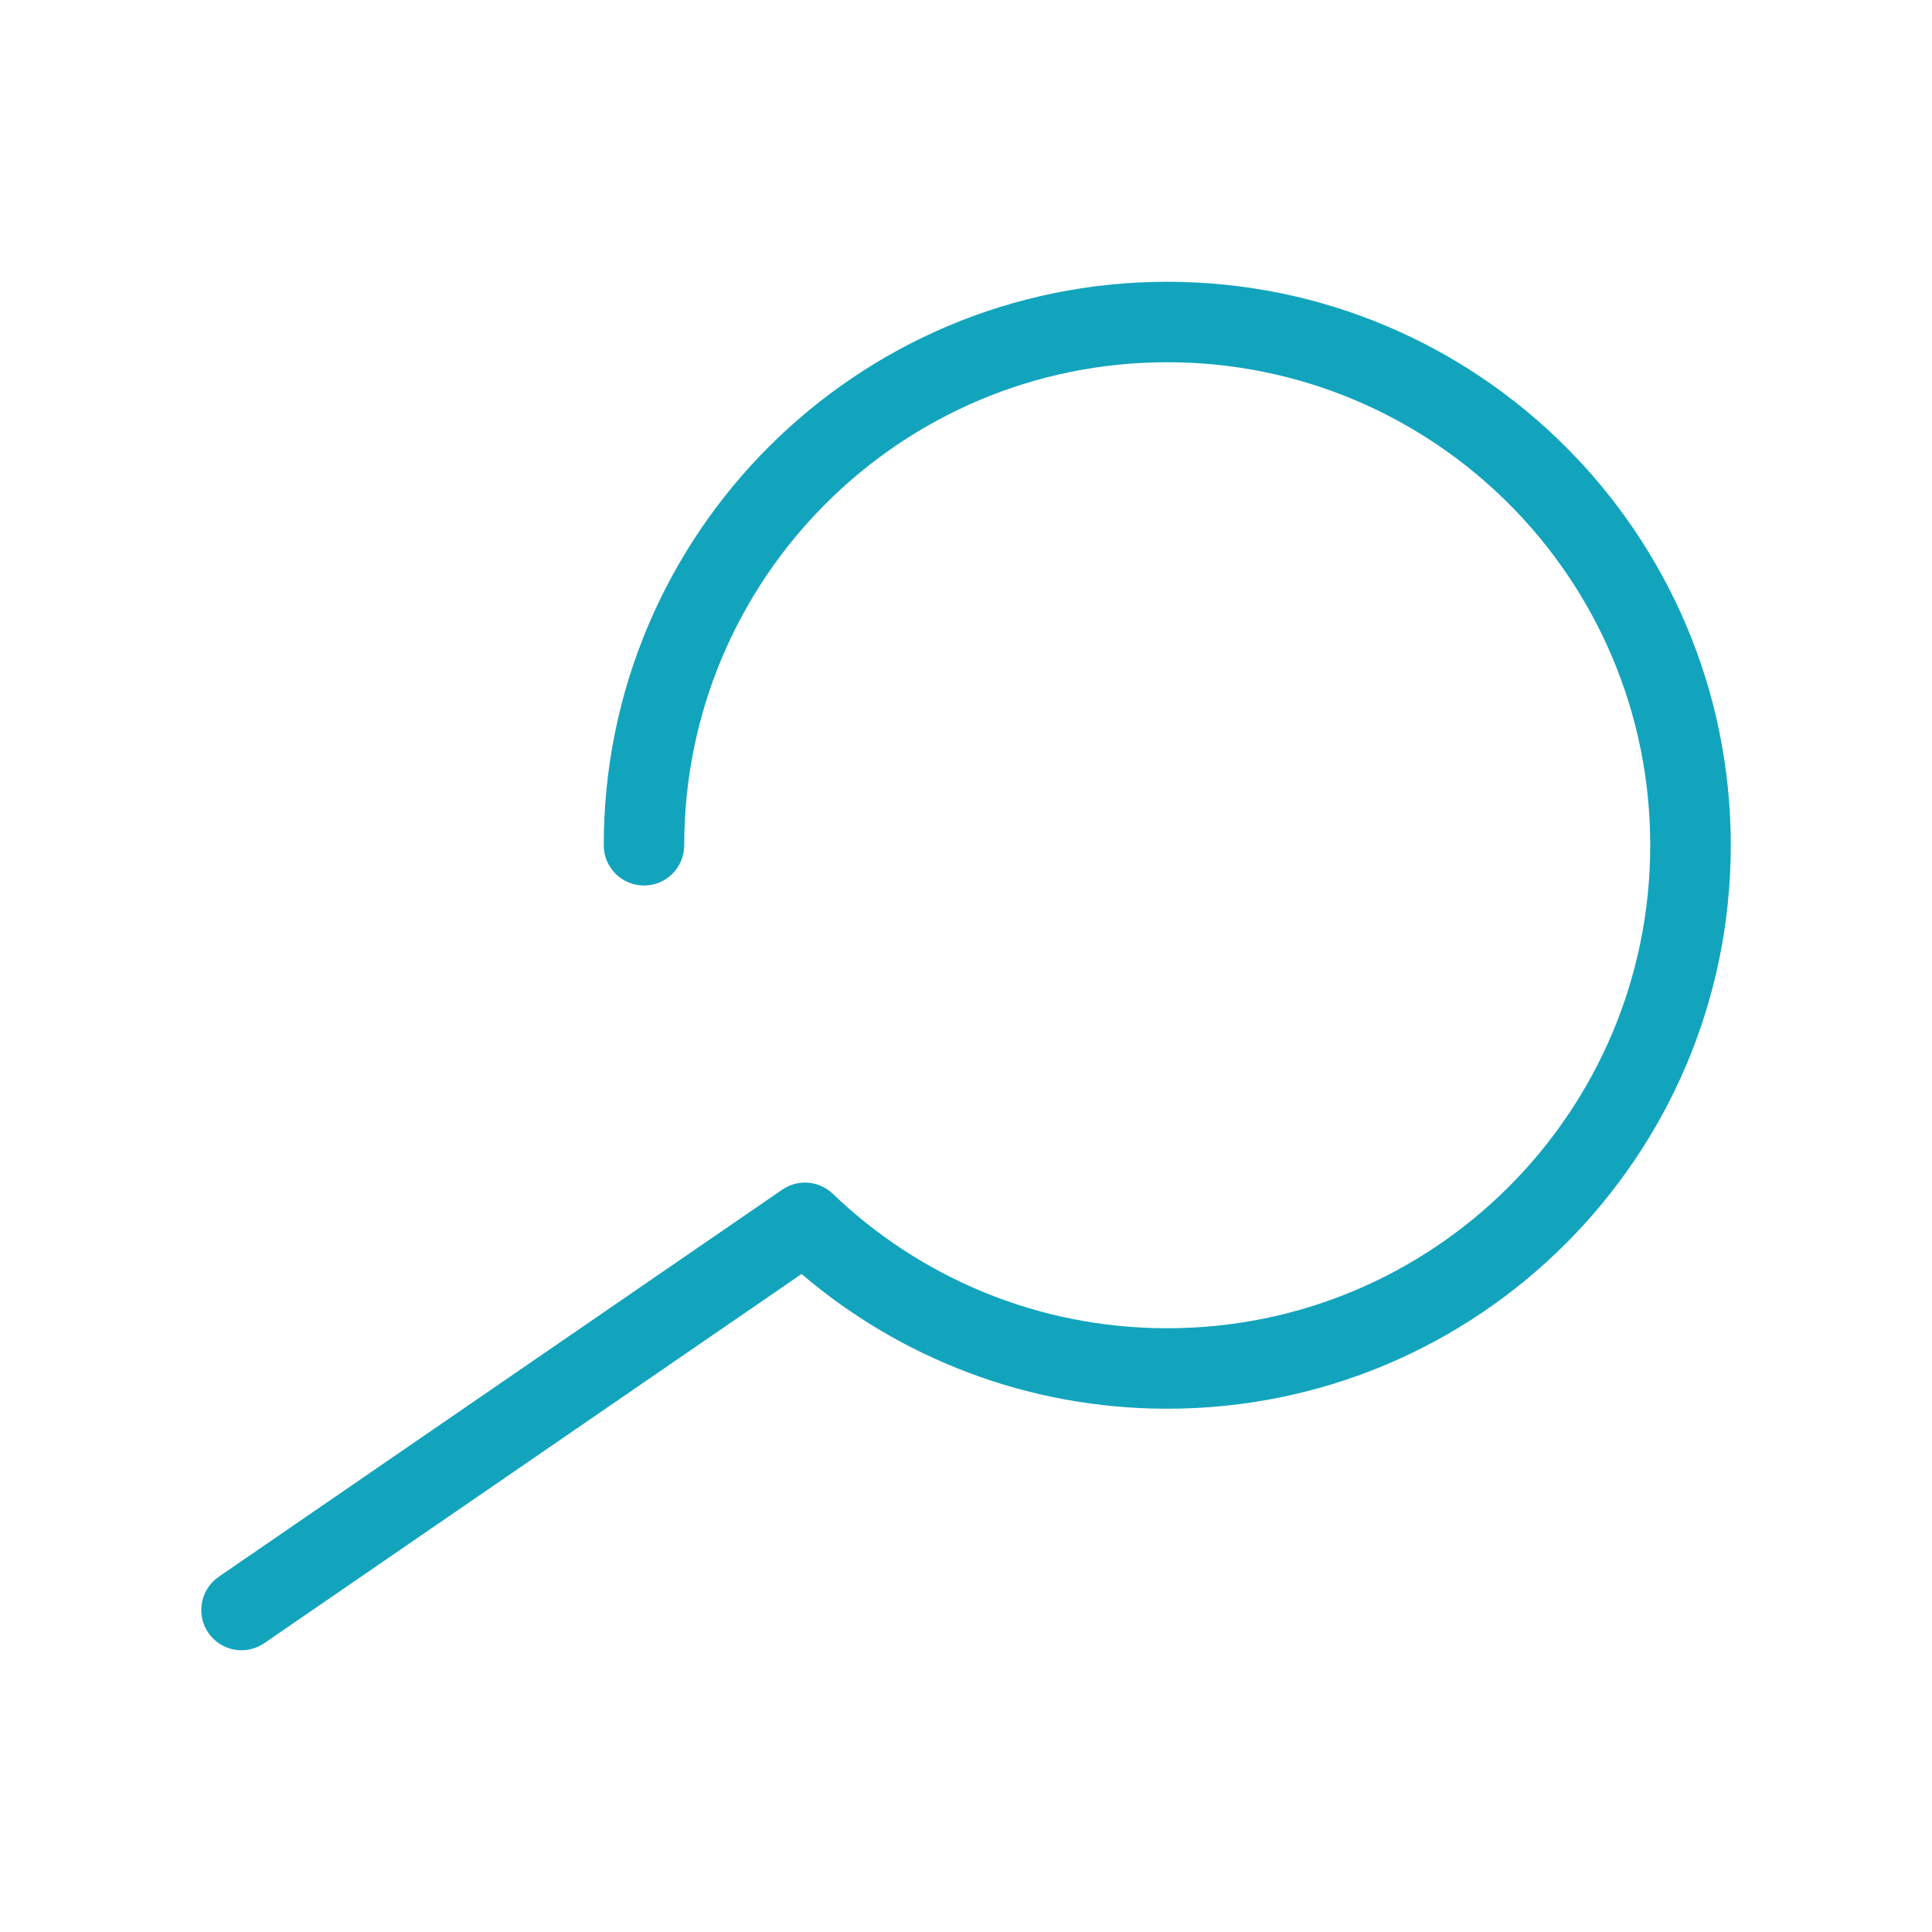 <svg width="26" height="26" viewBox="0 0 26 26" fill="none" xmlns="http://www.w3.org/2000/svg">
<path fill-rule="evenodd" clip-rule="evenodd" d="M15.708 4.875C12.118 4.875 9.208 7.785 9.208 11.375C9.208 11.674 8.966 11.917 8.667 11.917C8.367 11.917 8.125 11.674 8.125 11.375C8.125 7.187 11.52 3.792 15.708 3.792C19.896 3.792 23.292 7.187 23.292 11.375C23.292 15.563 19.896 18.958 15.708 18.958C13.831 18.958 12.111 18.275 10.787 17.145L3.557 22.113C3.31 22.283 2.973 22.22 2.804 21.974C2.634 21.727 2.697 21.39 2.943 21.22L10.527 16.01C10.738 15.864 11.023 15.888 11.208 16.066C12.377 17.187 13.962 17.875 15.708 17.875C19.298 17.875 22.208 14.965 22.208 11.375C22.208 7.785 19.298 4.875 15.708 4.875Z" fill="#13A4BD"/>
</svg>
